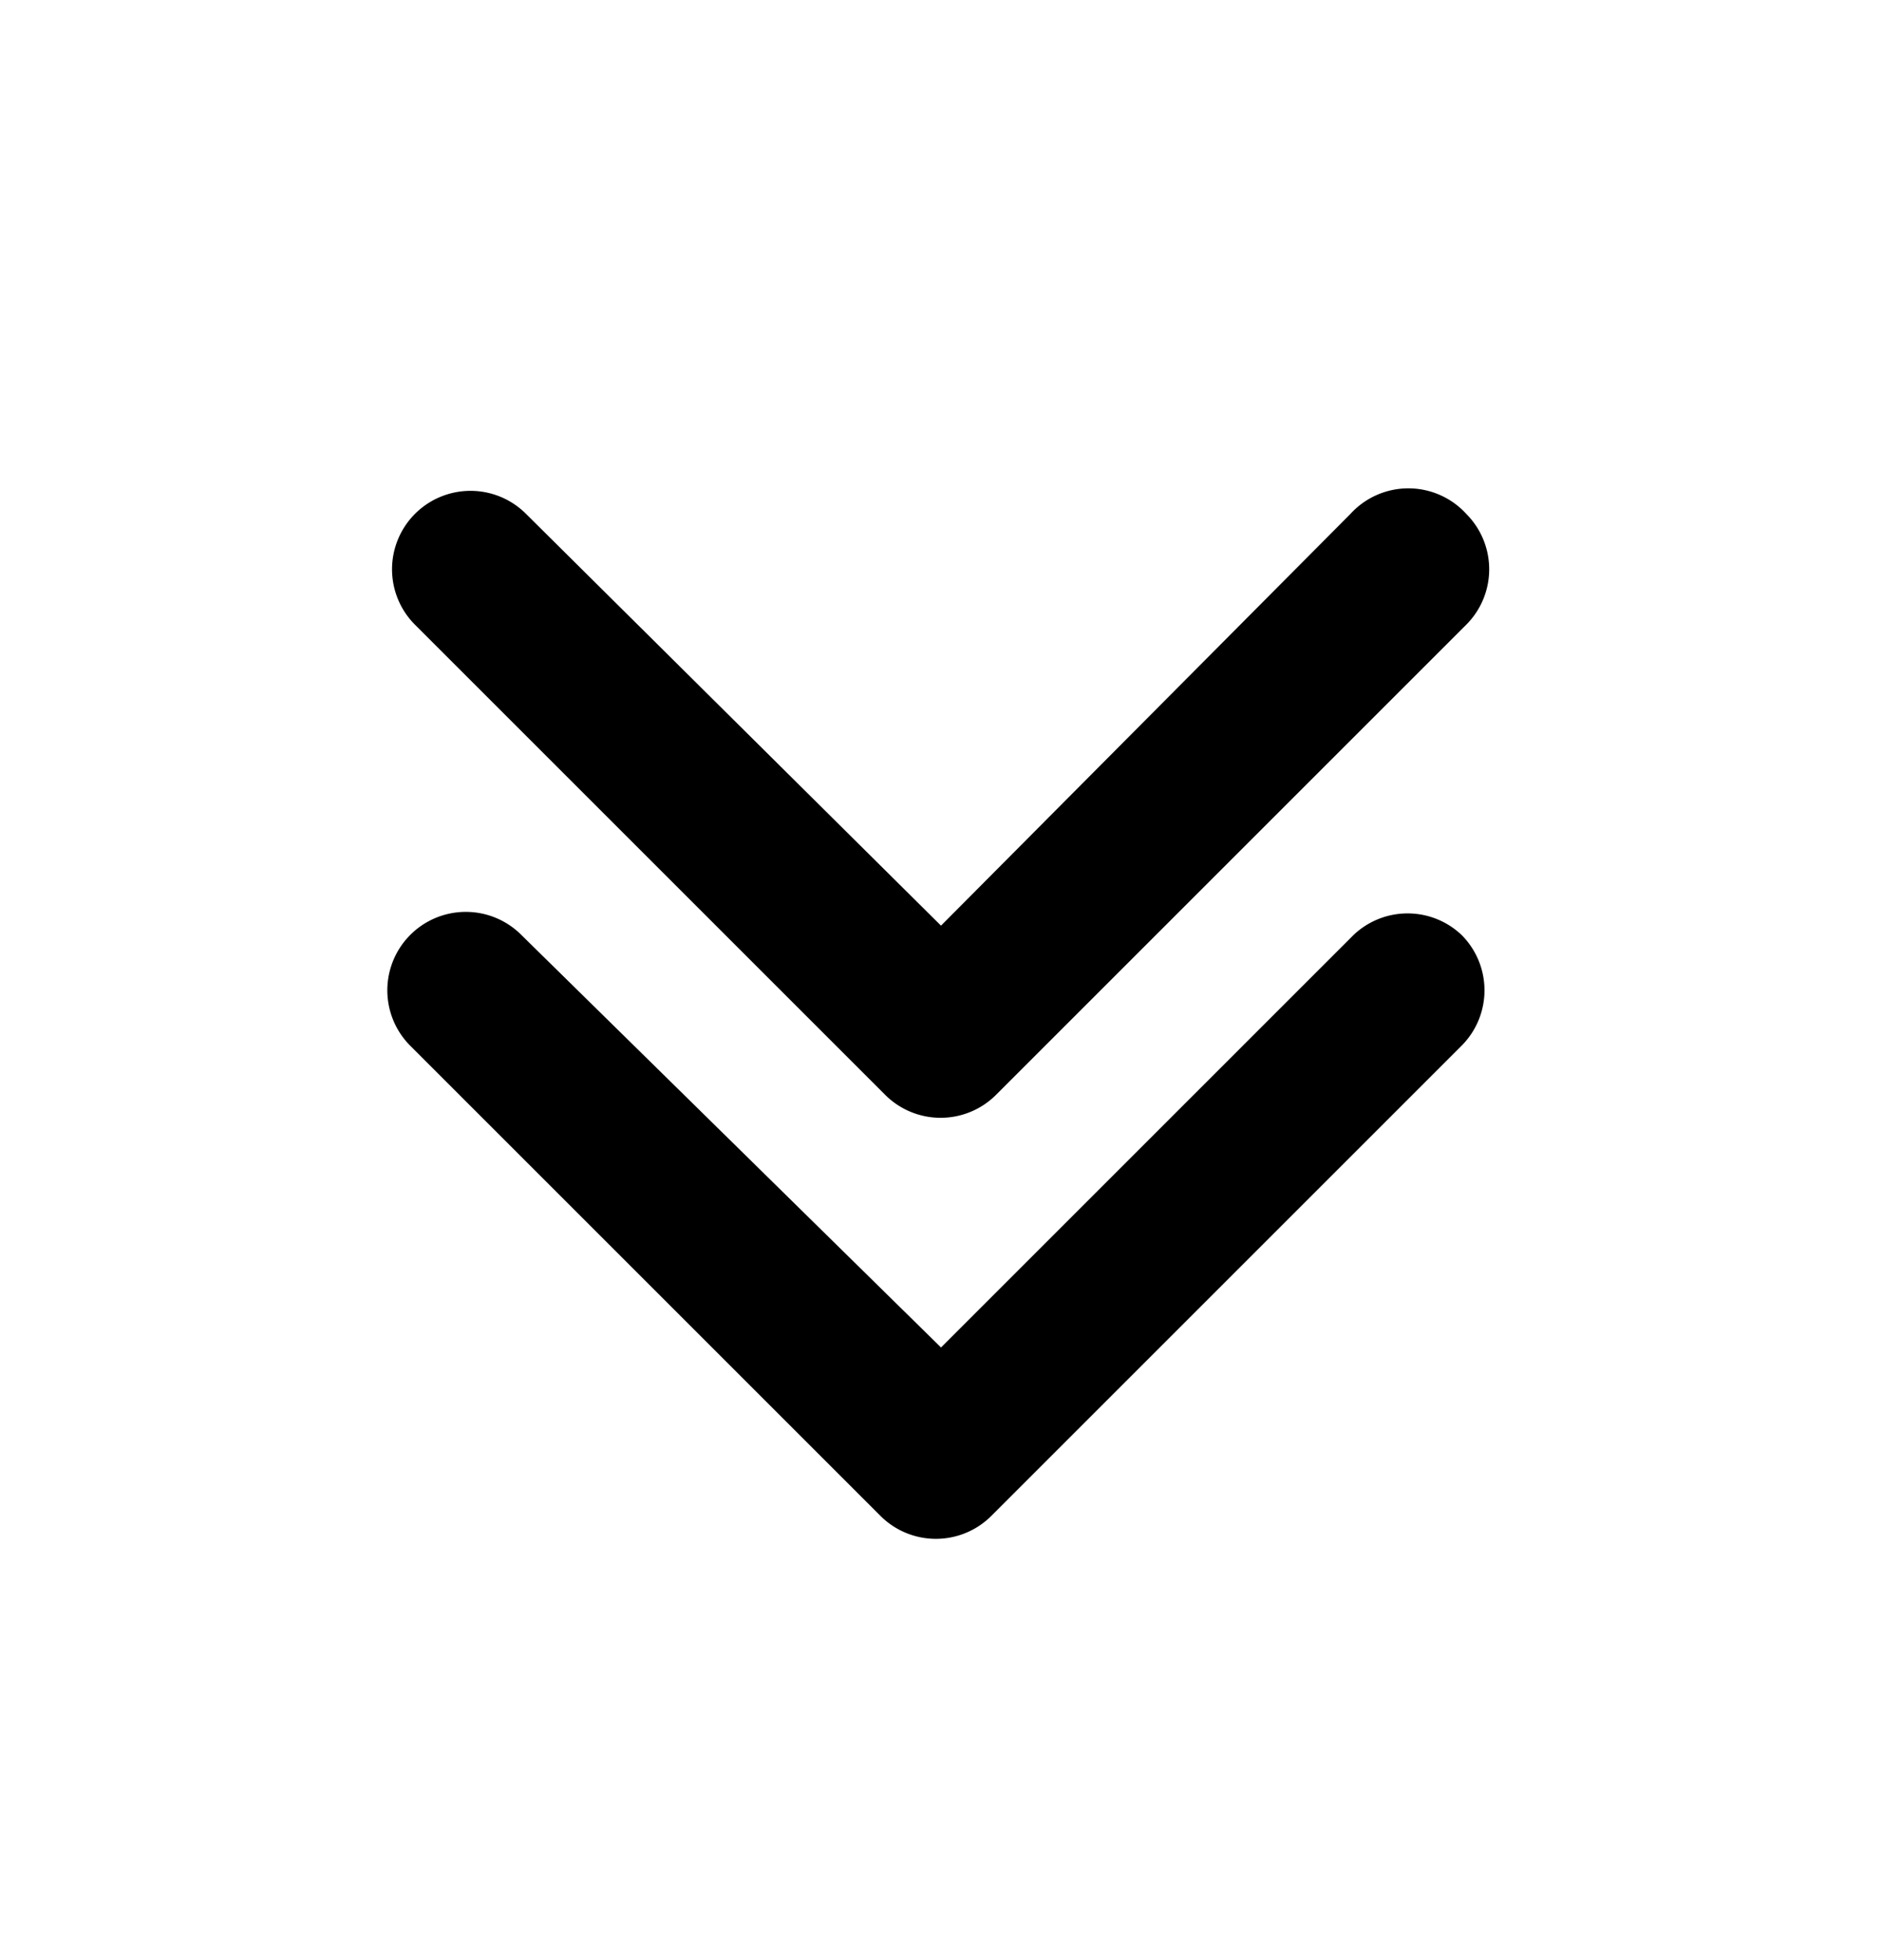 <svg xmlns="http://www.w3.org/2000/svg" width="24" height="25" fill="currentColor" viewBox="0 0 24 25">
  <path d="M18.64 11.926a1 1 0 0 1 0 1.41l-6 6a1 1 0 0 1-1.41 0l-6-6a1 1 0 1 1 1.42-1.41l5.35 5.26 5.26-5.26a1 1 0 0 1 1.38 0Zm-1.42-5.37L12 11.806l-5.29-5.25a1 1 0 1 0-1.42 1.41l6 6a1 1 0 0 0 1.41 0l6-6a1 1 0 0 0 0-1.41 1 1 0 0 0-1.48 0Z"/>
</svg>

